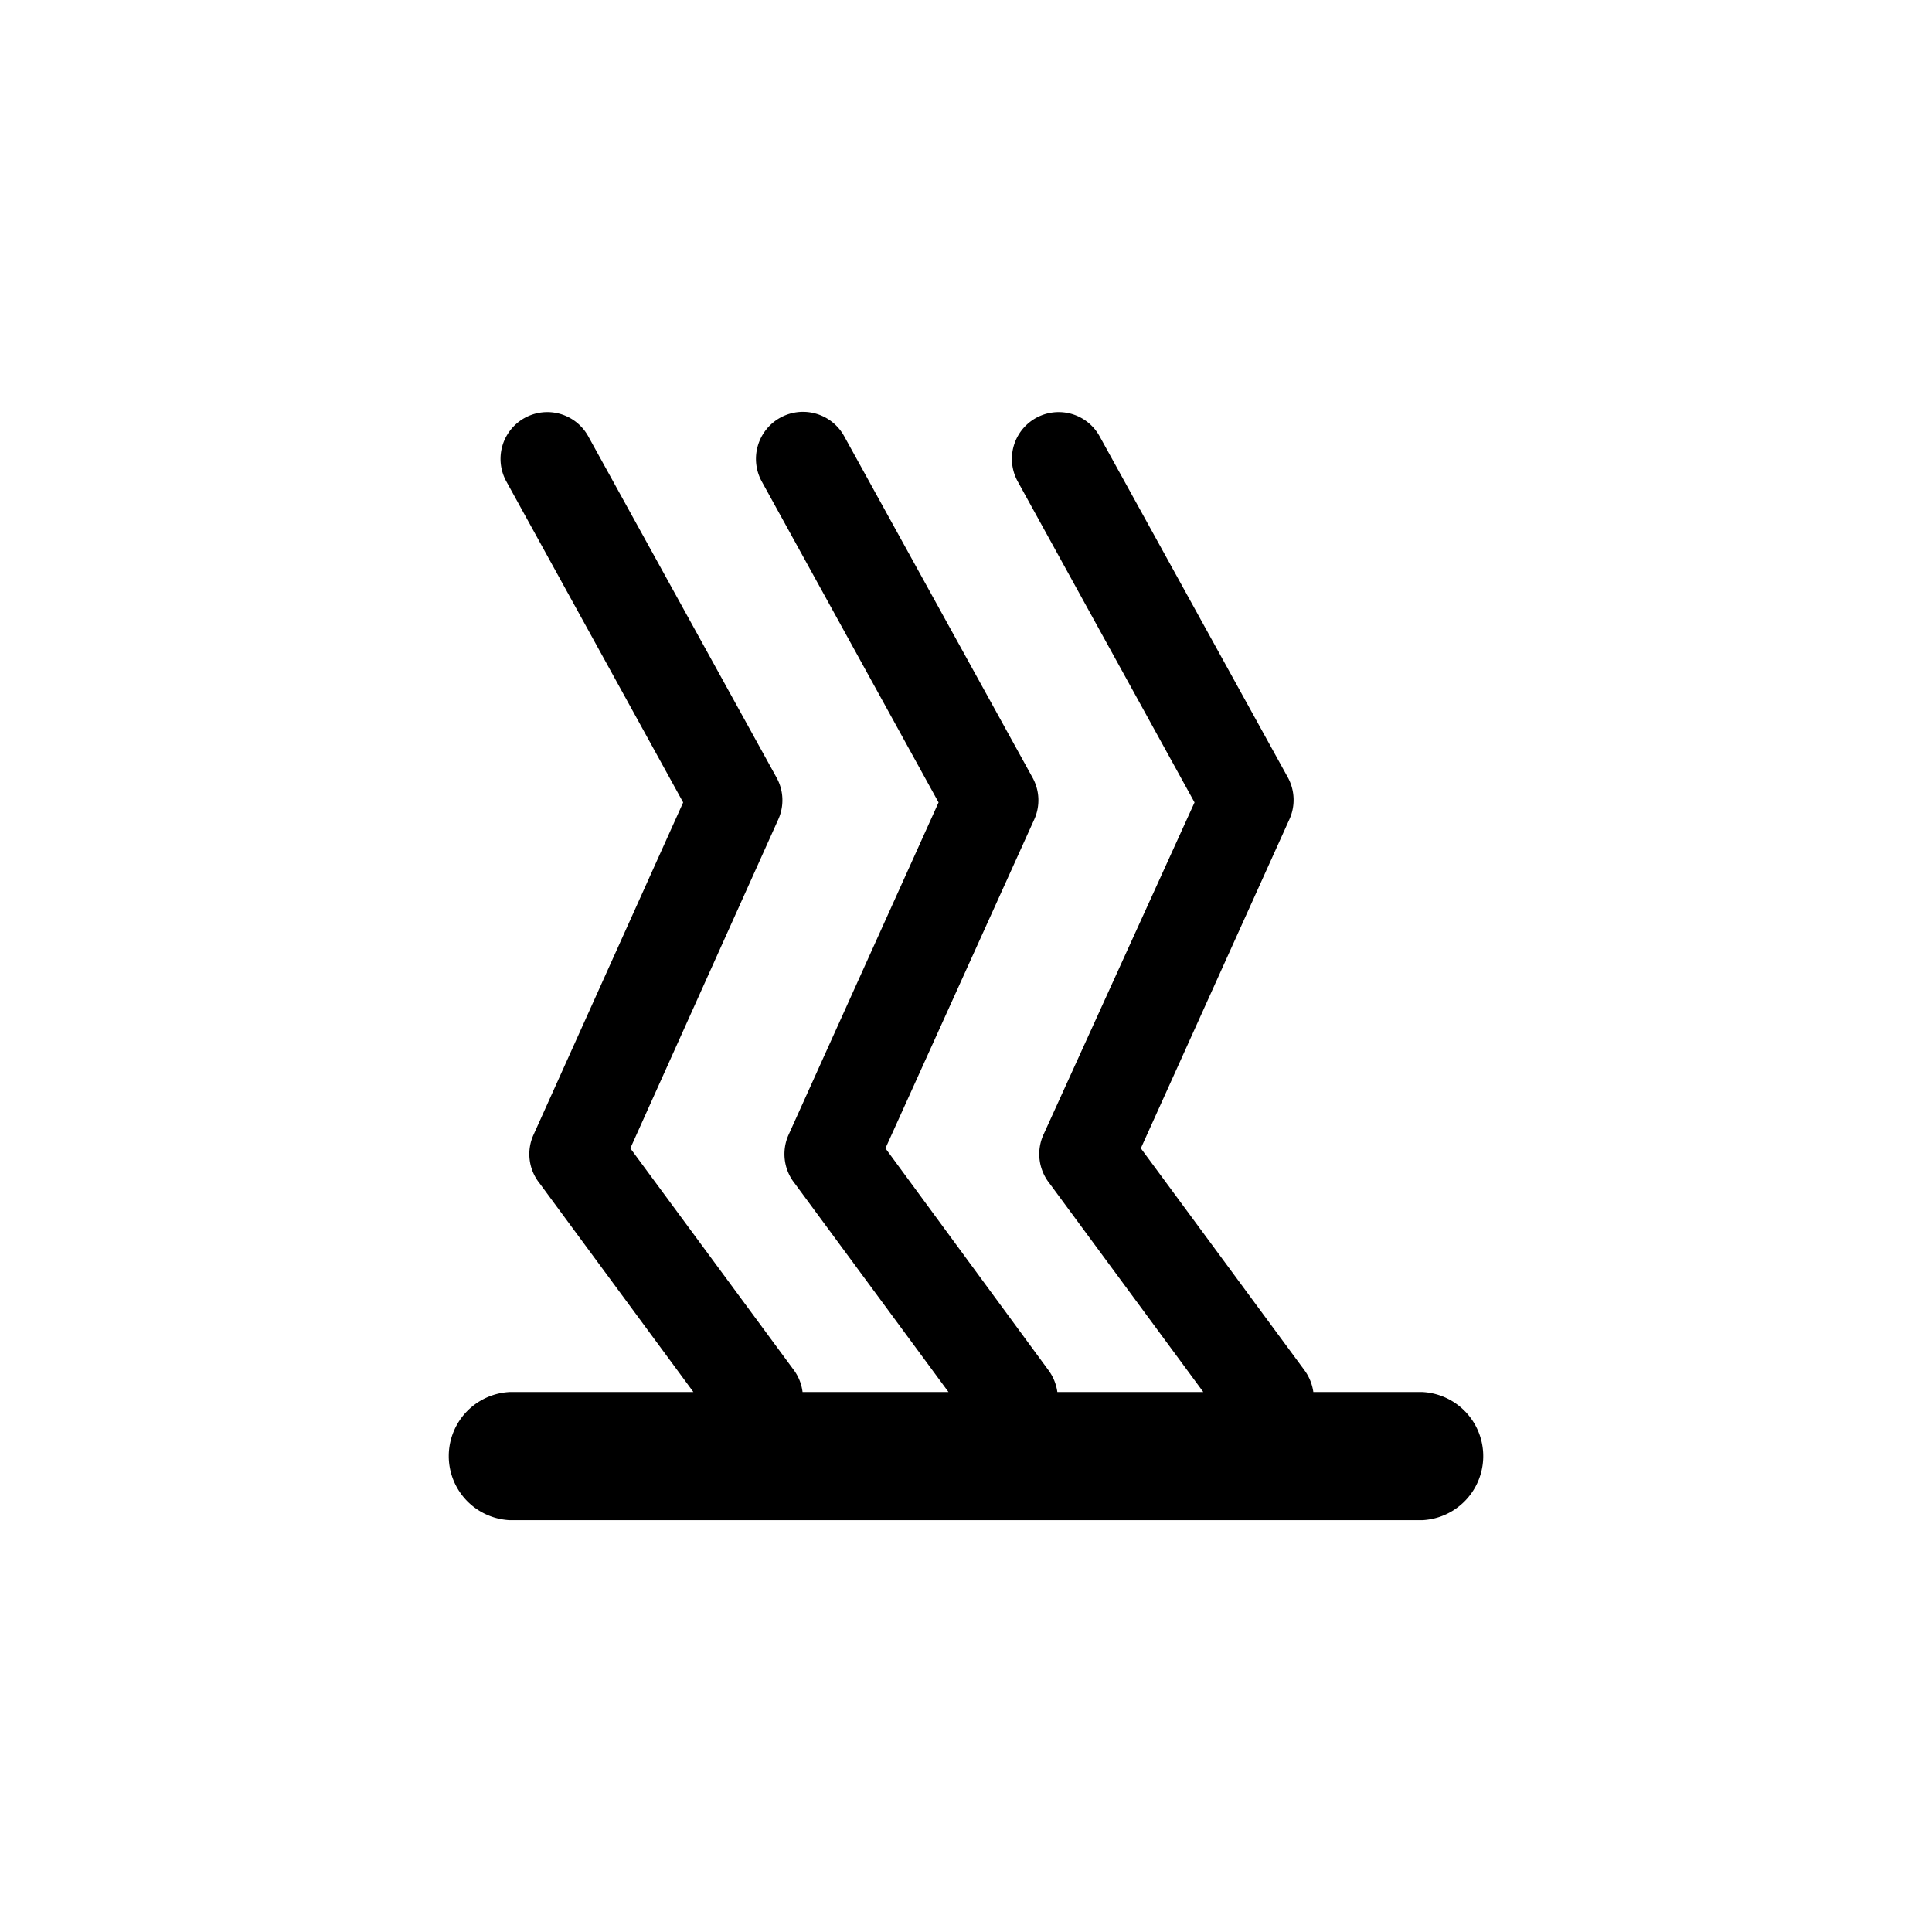 <?xml version="1.0" standalone="no"?><!DOCTYPE svg PUBLIC "-//W3C//DTD SVG 1.1//EN" "http://www.w3.org/Graphics/SVG/1.1/DTD/svg11.dtd"><svg class="icon" width="16px" height="16.00px" viewBox="0 0 1024 1024" version="1.1" xmlns="http://www.w3.org/2000/svg"><path d="M270.2 737.8h97.31L286 627.19a24.74 24.74 0 0 1-3.25-25.68l79.34-176.21-93.75-170.18a24.78 24.78 0 1 1 43.47-23.82l99.79 180.85a24.76 24.76 0 0 1 0.92 22.12l-78.43 174.35 86.79 117.73a24.48 24.48 0 0 1 4.49 11.45h77.35l-81.53-110.61a24.9 24.9 0 0 1-3.25-25.68l79.52-176.21-93.75-170.18a24.92 24.92 0 1 1 43.78-23.82l99.78 180.85a24.73 24.73 0 0 1 0.93 22.12l-78.9 174.35 86.48 117.73a25.25 25.25 0 0 1 4.64 11.45h77.35l-81.52-110.61a24.9 24.9 0 0 1-3.25-25.68l80.13-176.21-93.75-170.18a24.78 24.78 0 1 1 43.47-23.82l99.79 180.85a24.88 24.88 0 0 1 0.77 22.12l-78.74 174.35 86.79 117.73a25.36 25.36 0 0 1 4.64 11.45h57.7a34 34 0 0 1 0 67.92H270.2a34 34 0 0 1 0-67.92z" /></svg>
